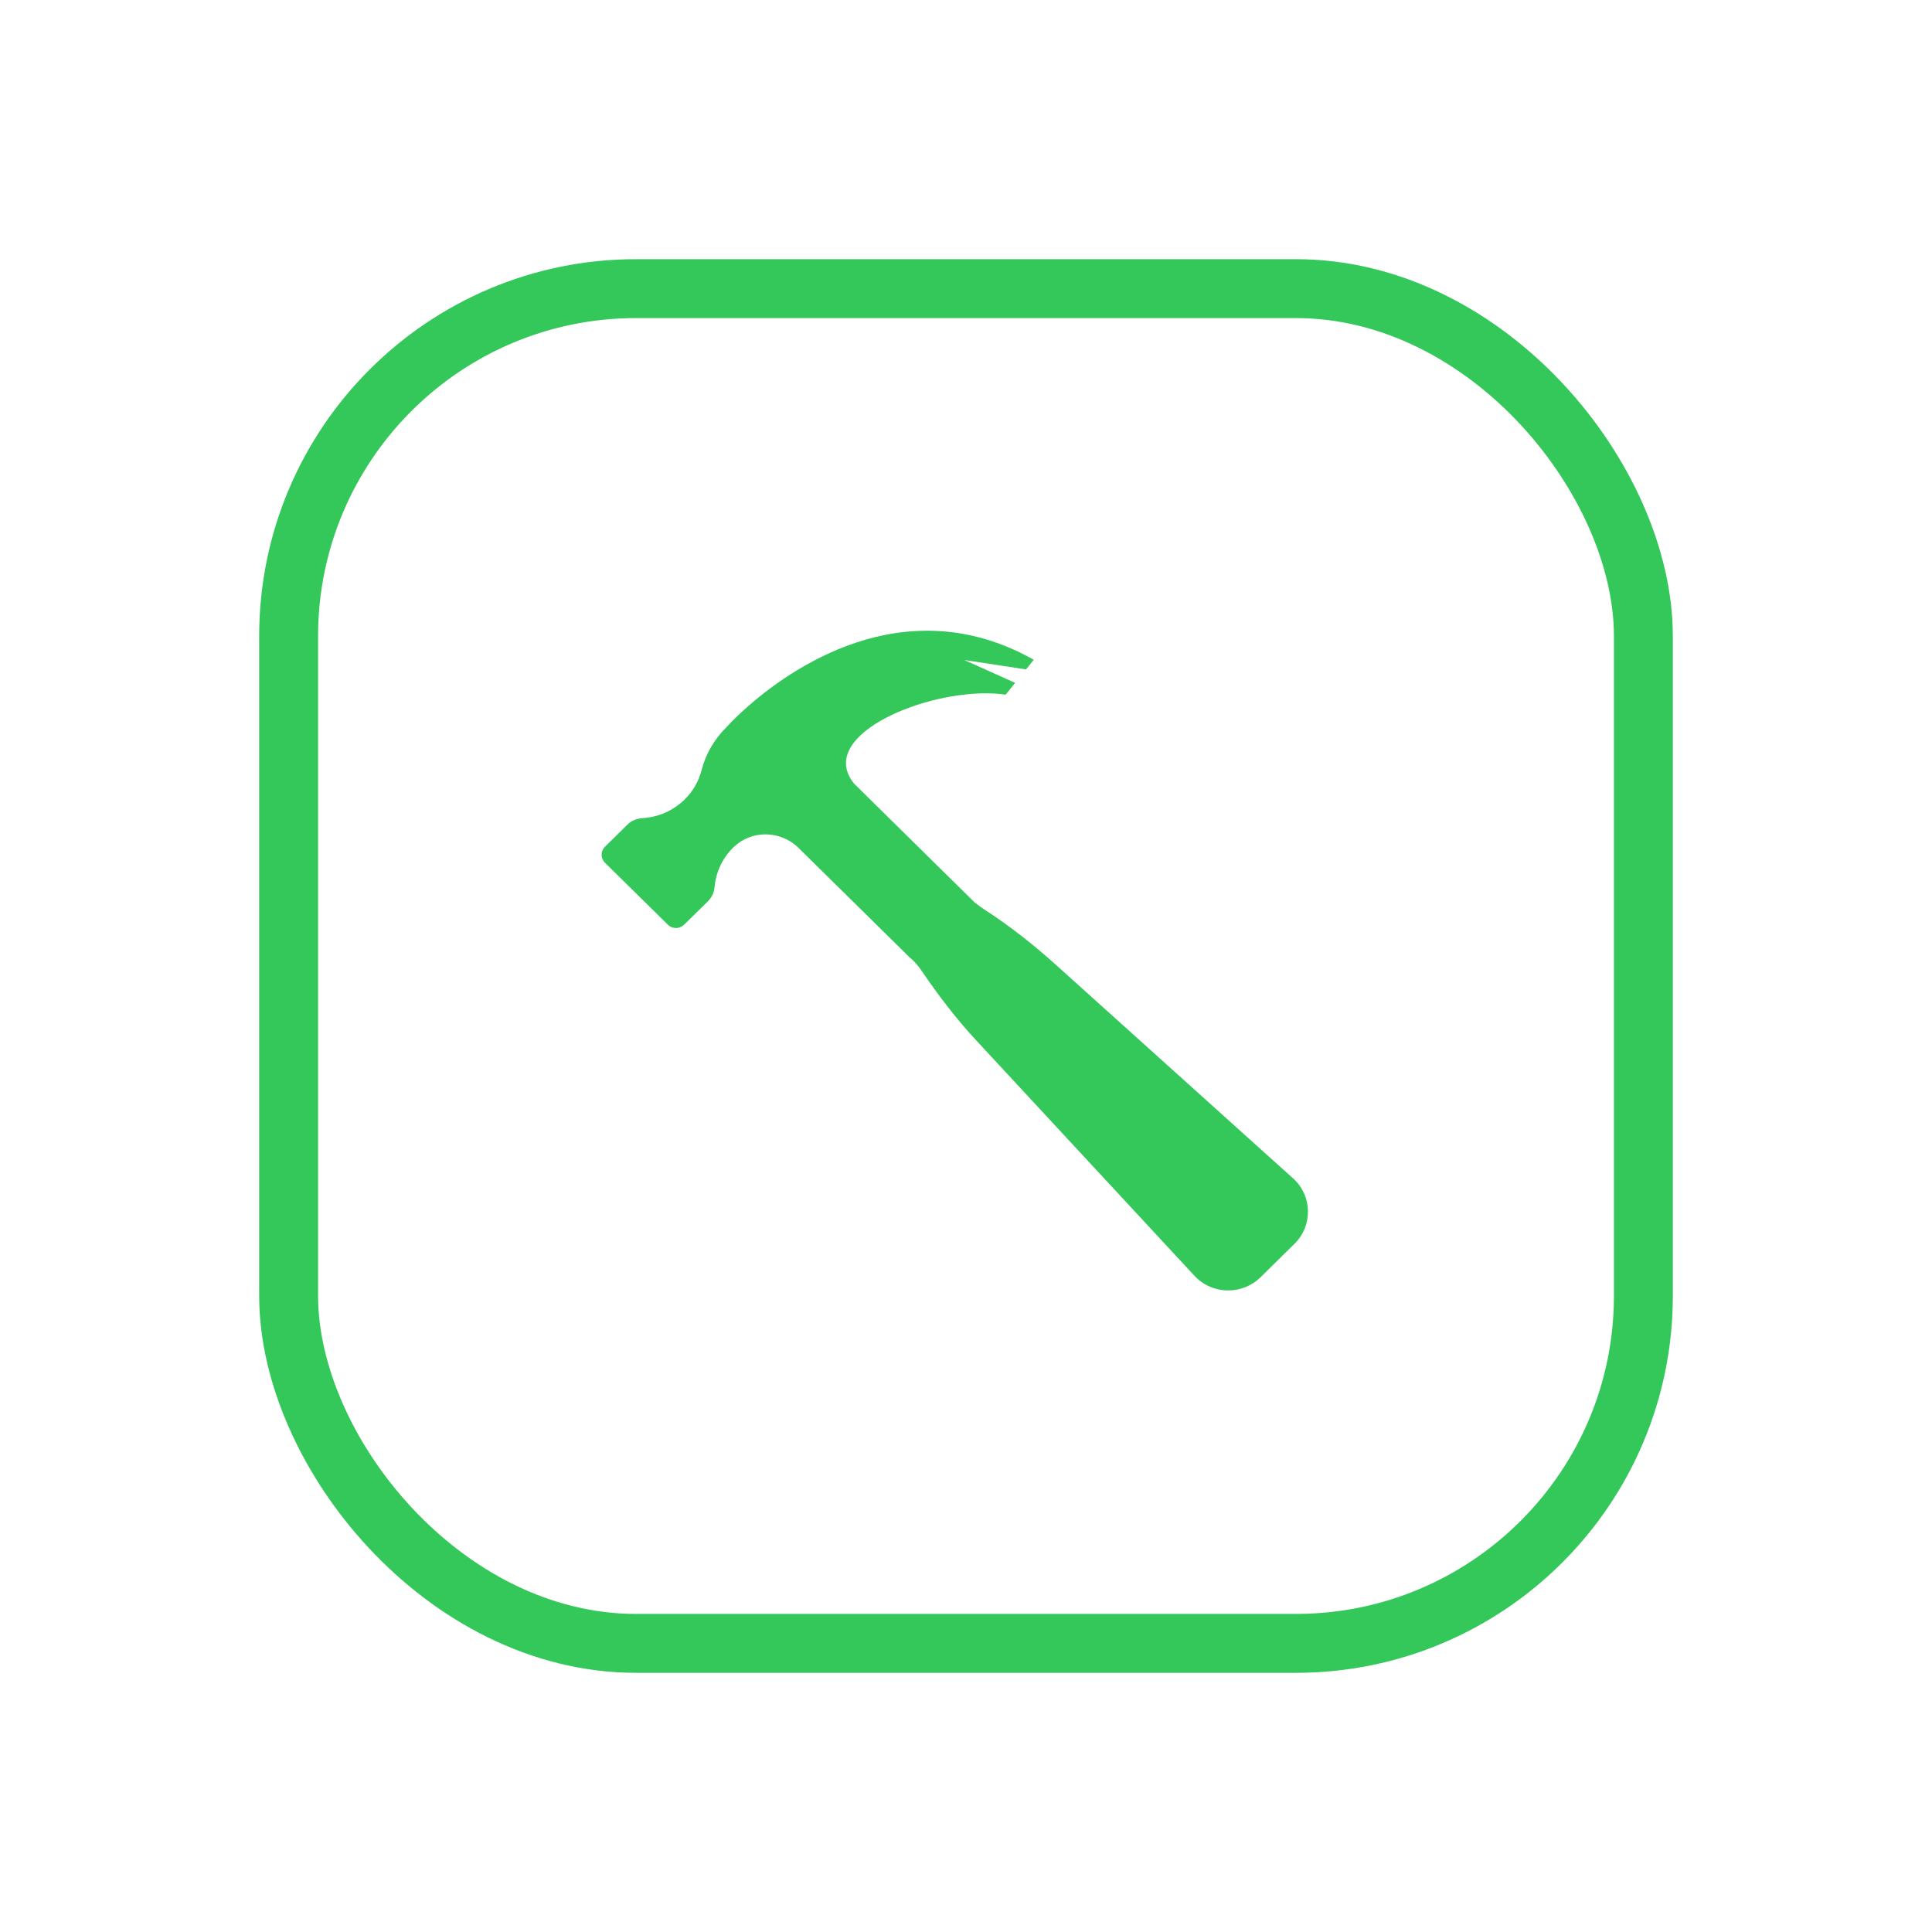 <svg width="164" height="164" viewBox="0 0 164 164" fill="none" xmlns="http://www.w3.org/2000/svg">
    <path d="M109.885 105.581L107.01 108.414C106.249 109.164 105.253 109.539 104.258 109.539C103.204 109.539 102.15 109.118 101.383 108.287L82.827 88.27C81.123 86.429 79.606 84.433 78.201 82.361C78.002 82.067 77.773 81.79 77.516 81.536C77.416 81.438 77.317 81.352 77.223 81.276L67.784 71.975C67.011 71.213 65.992 70.827 64.979 70.827C64.031 70.827 63.088 71.161 62.344 71.848C62.309 71.883 62.274 71.911 62.239 71.946C61.278 72.892 60.757 74.098 60.652 75.333C60.611 75.778 60.412 76.193 60.09 76.51L58.07 78.495C57.876 78.68 57.63 78.778 57.385 78.778C57.133 78.778 56.887 78.686 56.694 78.495L51.353 73.233C50.973 72.858 50.973 72.252 51.353 71.877L53.251 70.007C53.596 69.667 54.053 69.476 54.539 69.448C55.189 69.407 55.833 69.257 56.442 68.998C57.045 68.732 57.613 68.357 58.111 67.872C58.848 67.151 59.328 66.274 59.563 65.351C59.914 63.966 60.664 62.714 61.688 61.704C61.688 61.704 68.914 53.539 78.698 53.539C81.538 53.539 84.595 54.226 87.751 56.003L87.095 56.822L81.855 56.026L86.17 57.965L85.362 58.969C84.829 58.888 84.261 58.853 83.67 58.853C77.744 58.853 69.347 62.621 72.498 66.516L82.733 76.603C82.733 76.603 83.266 77.018 83.547 77.197C85.731 78.605 87.775 80.226 89.701 81.963L109.779 100.041C111.396 101.507 111.454 104.034 109.885 105.581Z" fill="#34C759"/>
    <rect x="24.5" y="24.5" width="115" height="115" rx="29.5" stroke="#34C759" stroke-width="5"/>
</svg>
